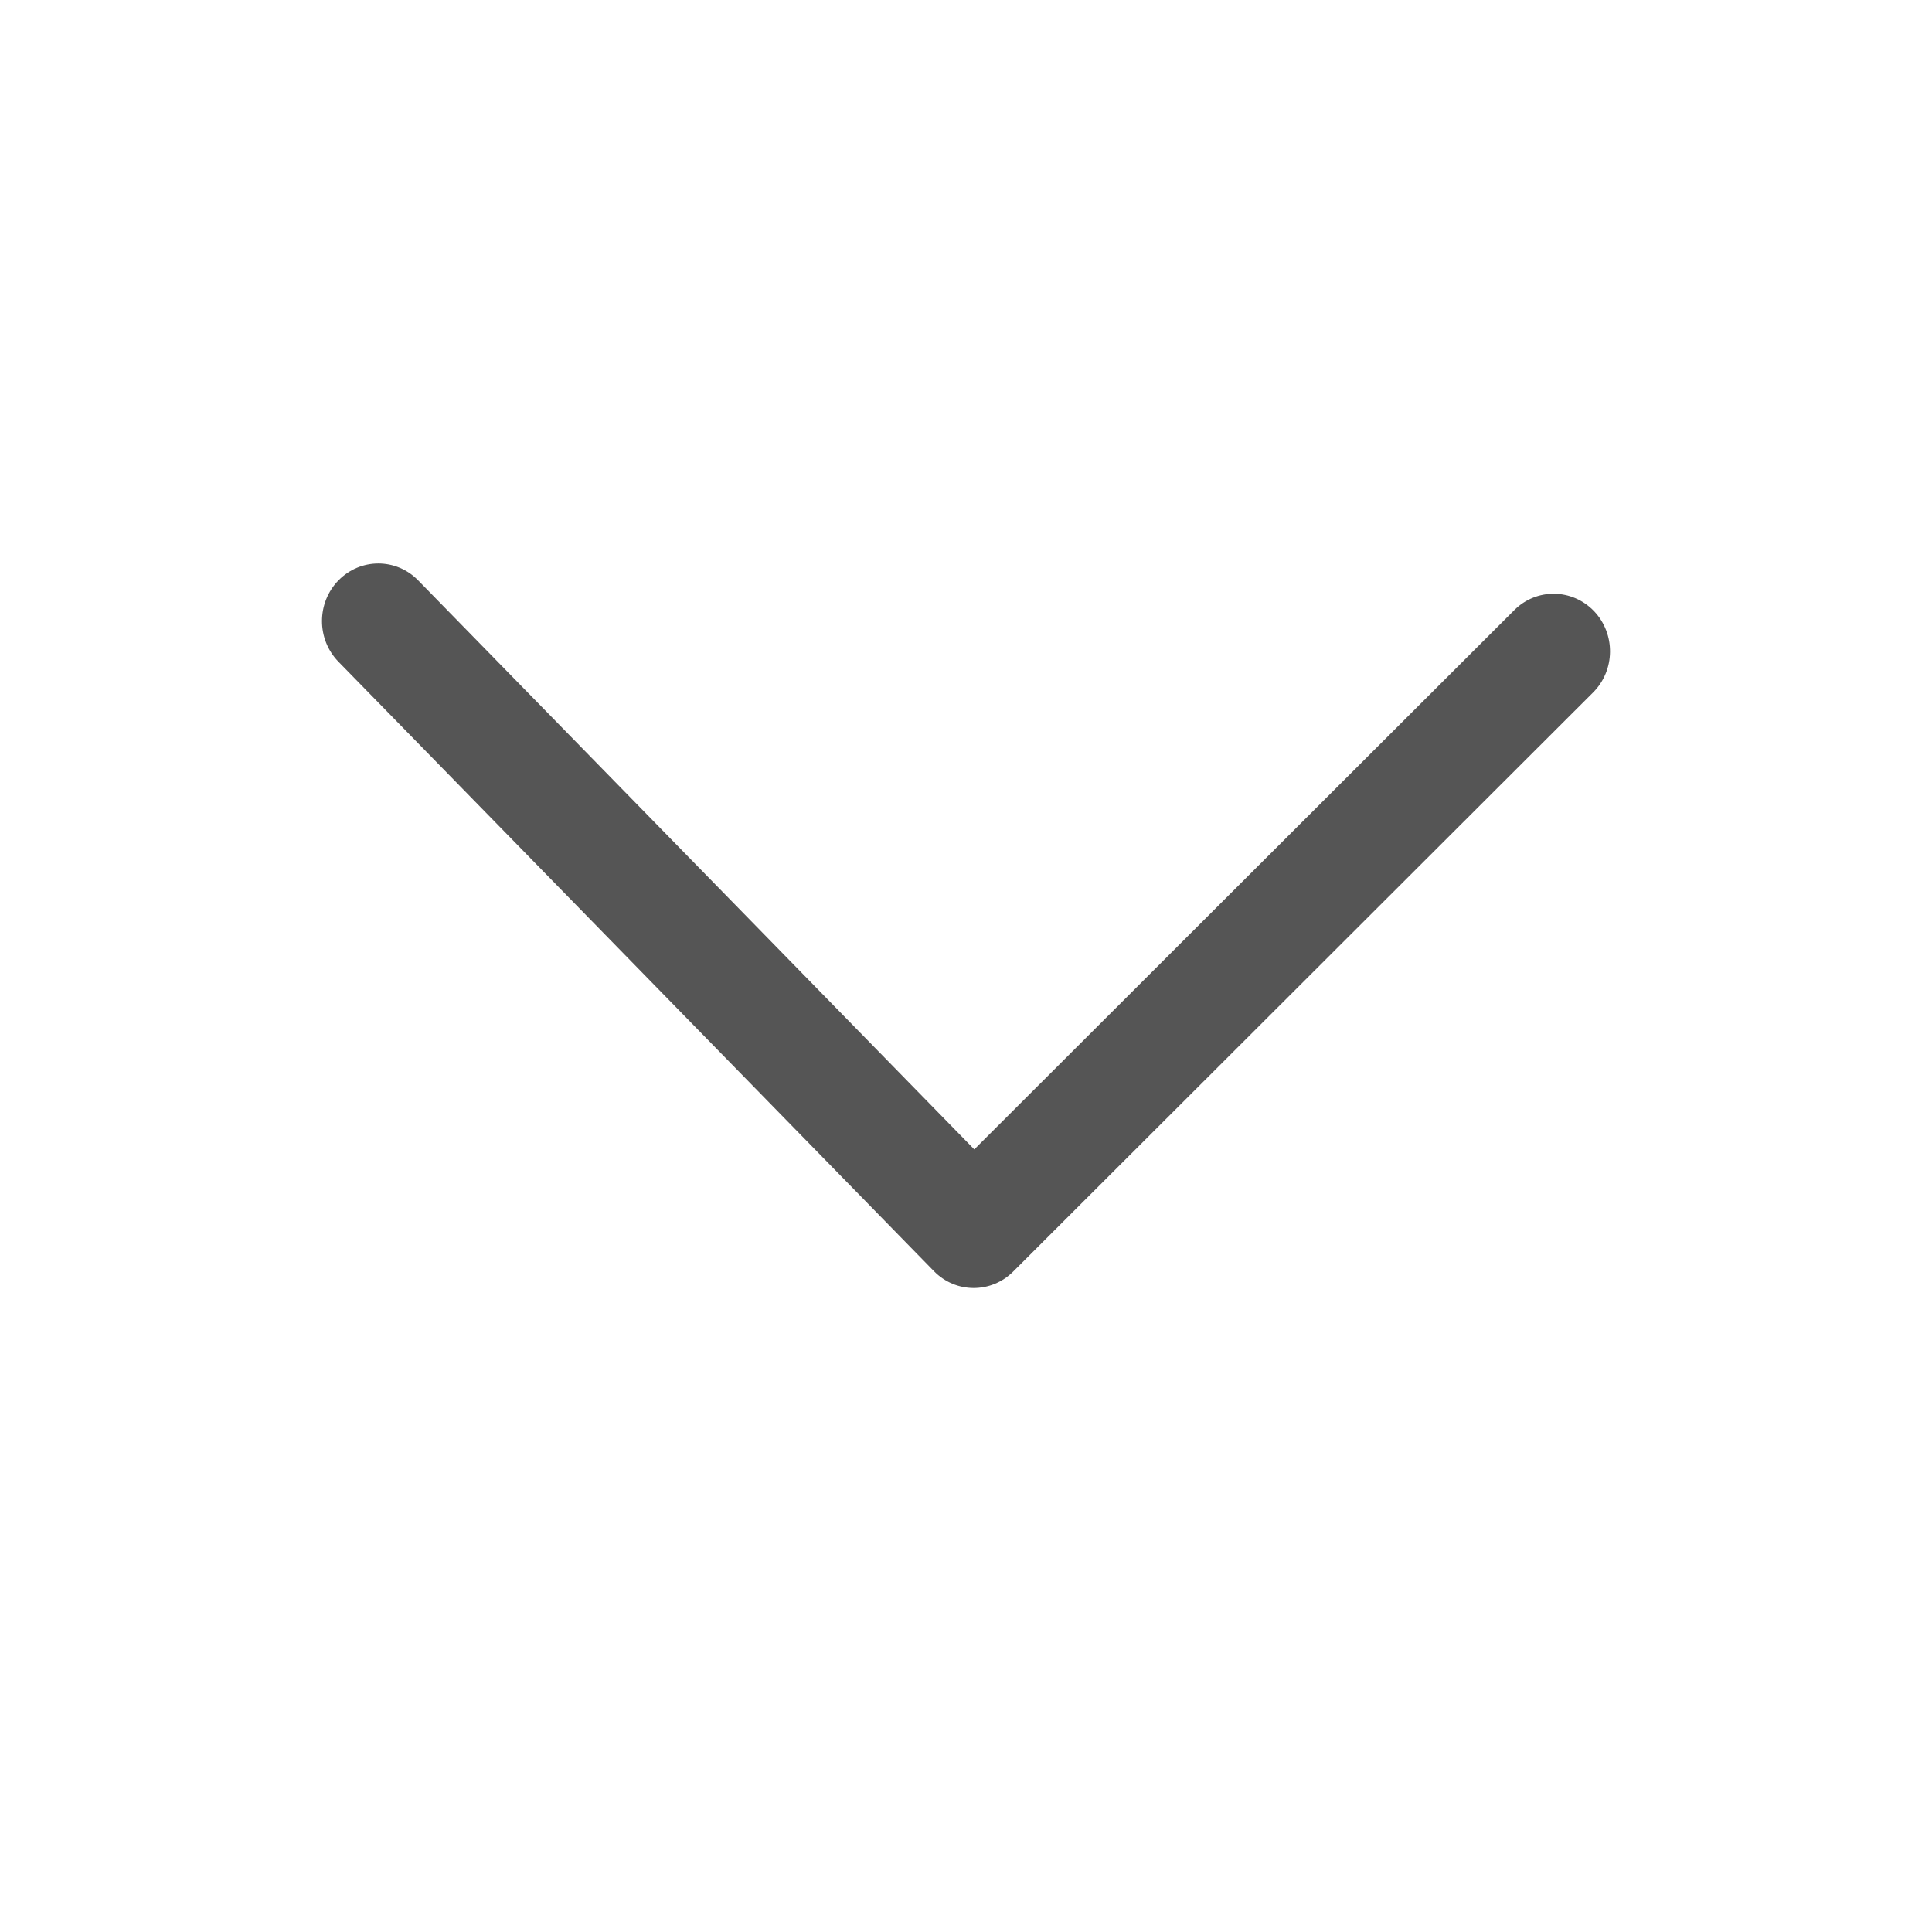 <svg xmlns="http://www.w3.org/2000/svg" width="24" height="24" viewBox="0 0 24 24">
  <path fill="#555" d="M12.103,14.278 L18.811,7.579 C19.087,7.303 19.53,7.309 19.801,7.591 C20.071,7.874 20.066,8.327 19.789,8.603 L12.586,15.796 C12.311,16.07 11.872,16.068 11.601,15.79 L4.205,8.221 C3.931,7.941 3.932,7.488 4.205,7.209 C4.479,6.93 4.922,6.93 5.195,7.21 L12.103,14.278 Z"/>
</svg>
